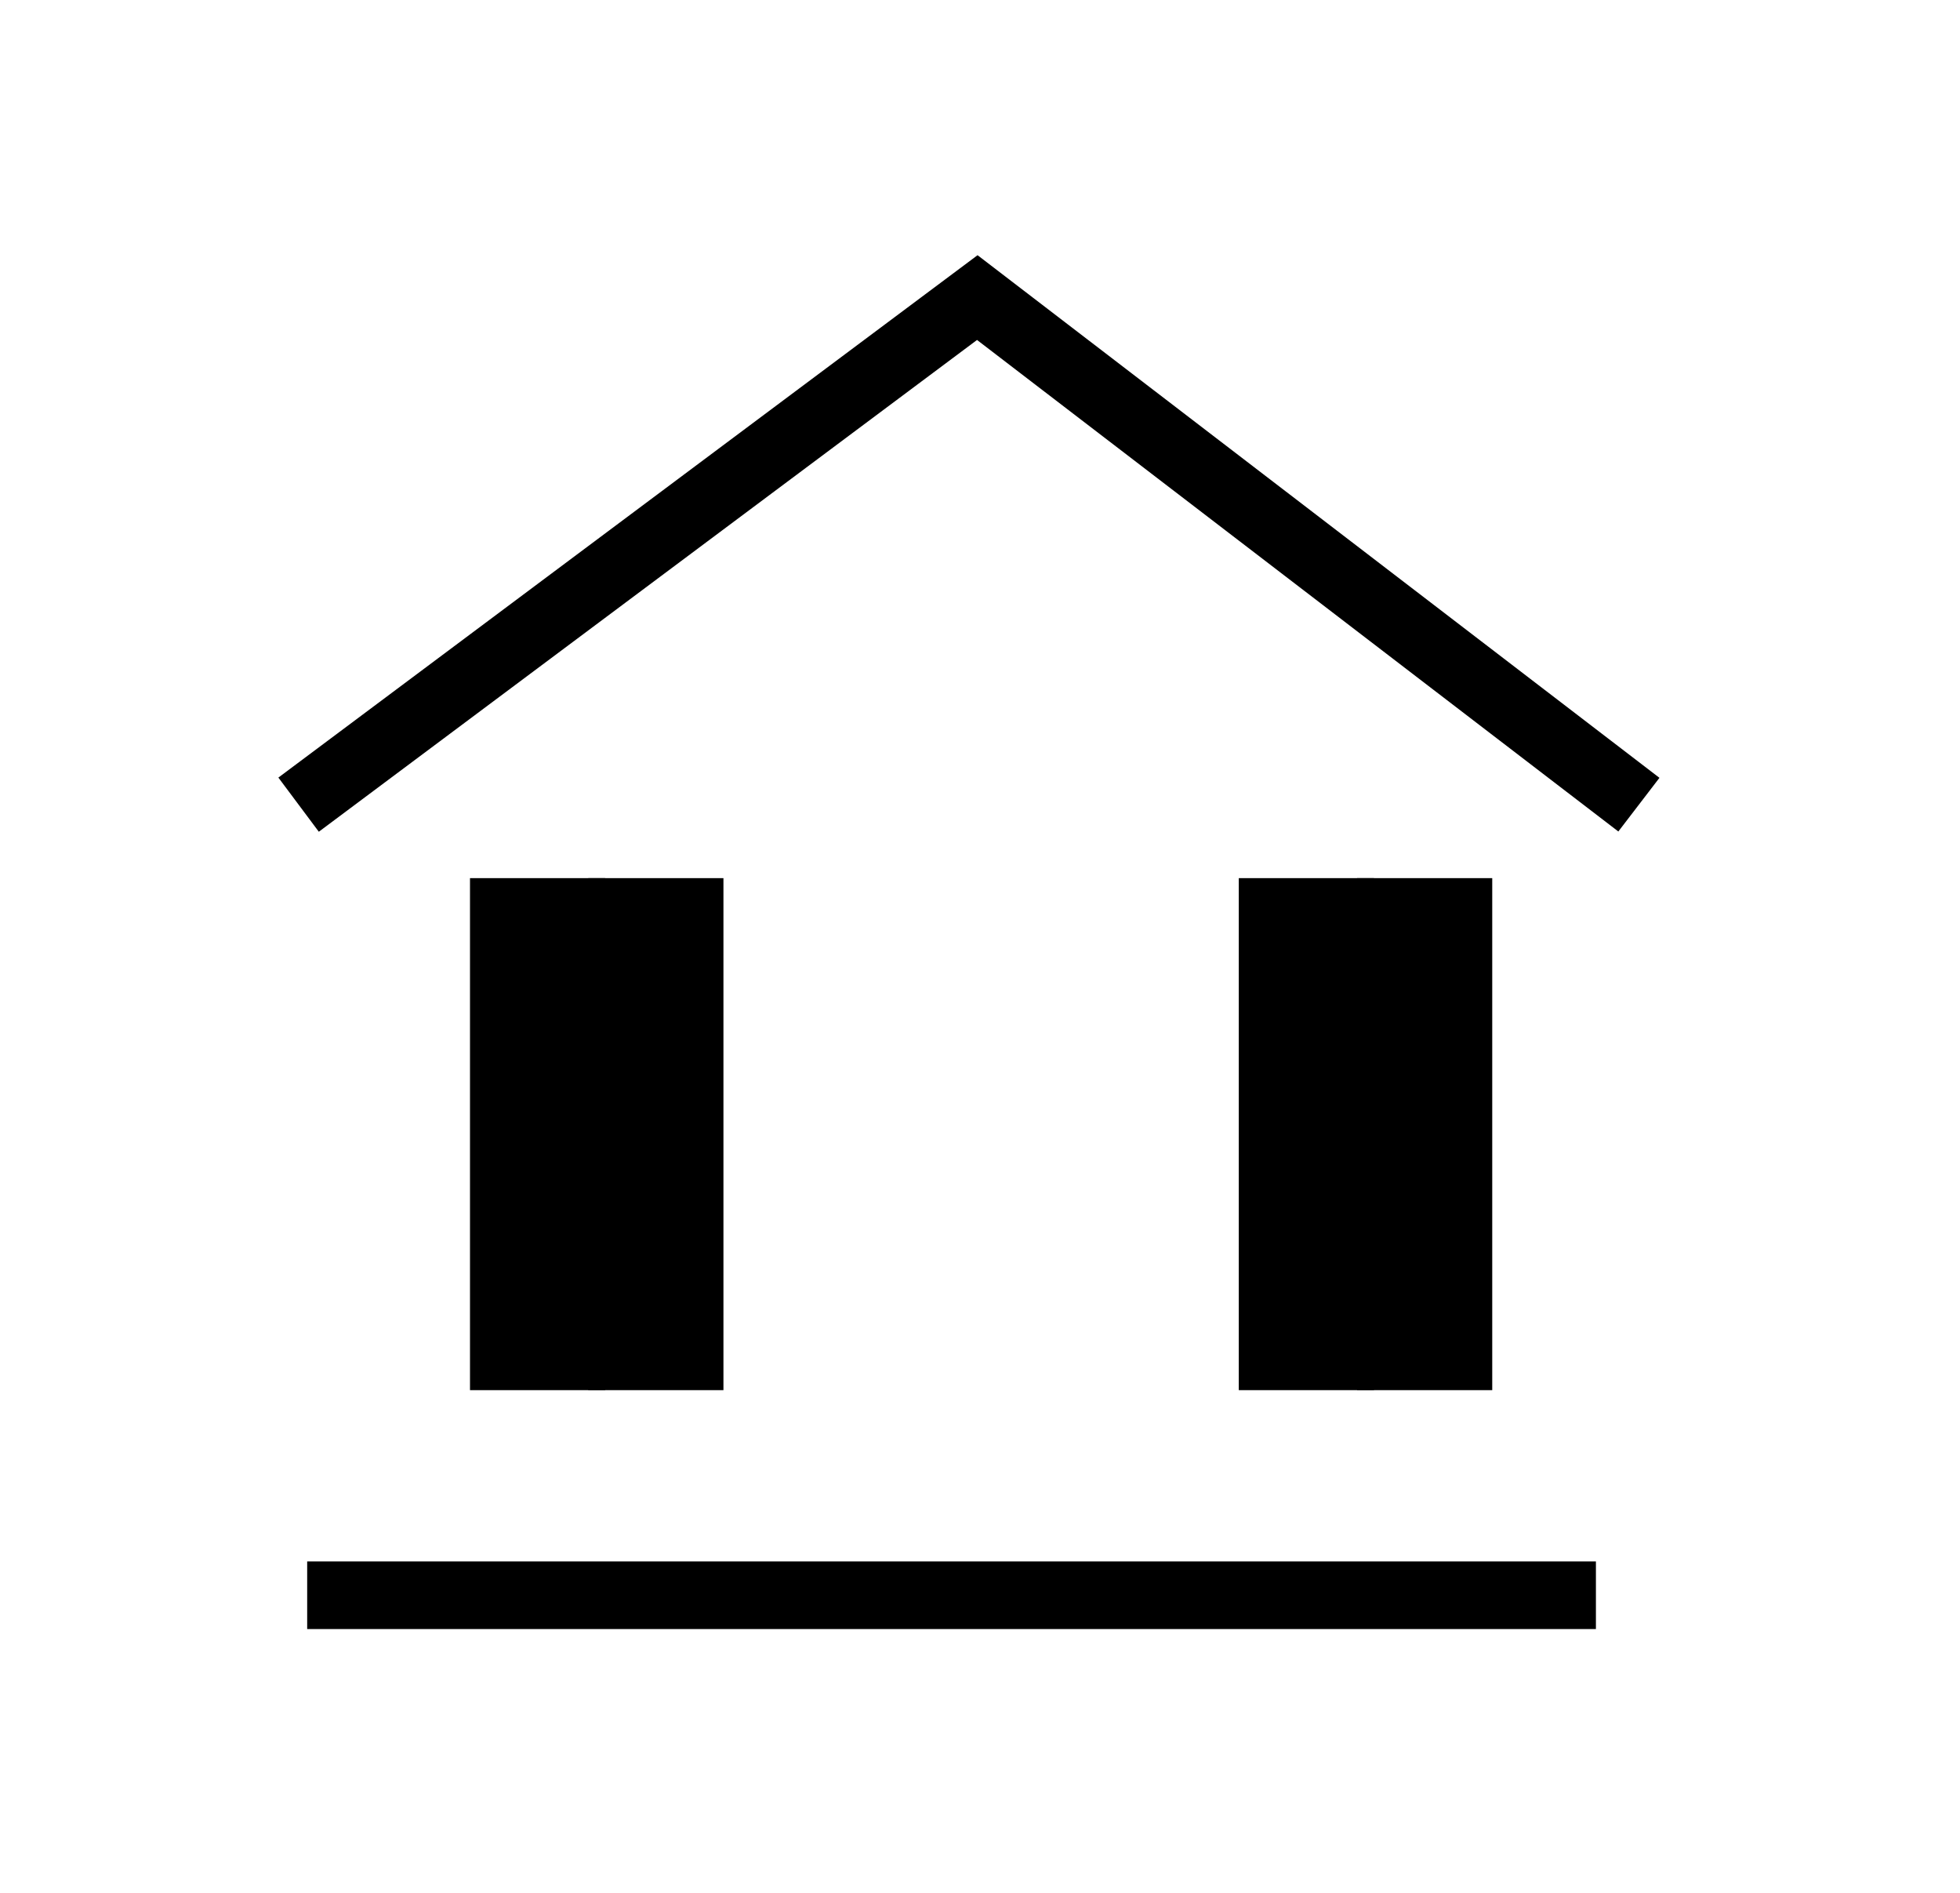 <?xml version="1.0" encoding="UTF-8"?>
<svg xmlns="http://www.w3.org/2000/svg" width="29" height="28" viewBox="0 0 29 28" fill="none">
  <path d="M4.418 11.903L14.46 4.402L24.249 11.903" stroke="black"></path>
  <path d="M4.545 23.598H23.613" stroke="black"></path>
  <path d="M7.954 20.564L7.954 12.99" stroke="black" stroke-width="2"></path>
  <path d="M9.704 20.564L9.704 12.99" stroke="black" stroke-width="2"></path>
  <path d="M19.329 20.564L19.329 12.99" stroke="black" stroke-width="2"></path>
  <path d="M21.079 20.564L21.079 12.99" stroke="black" stroke-width="2"></path>
</svg>
